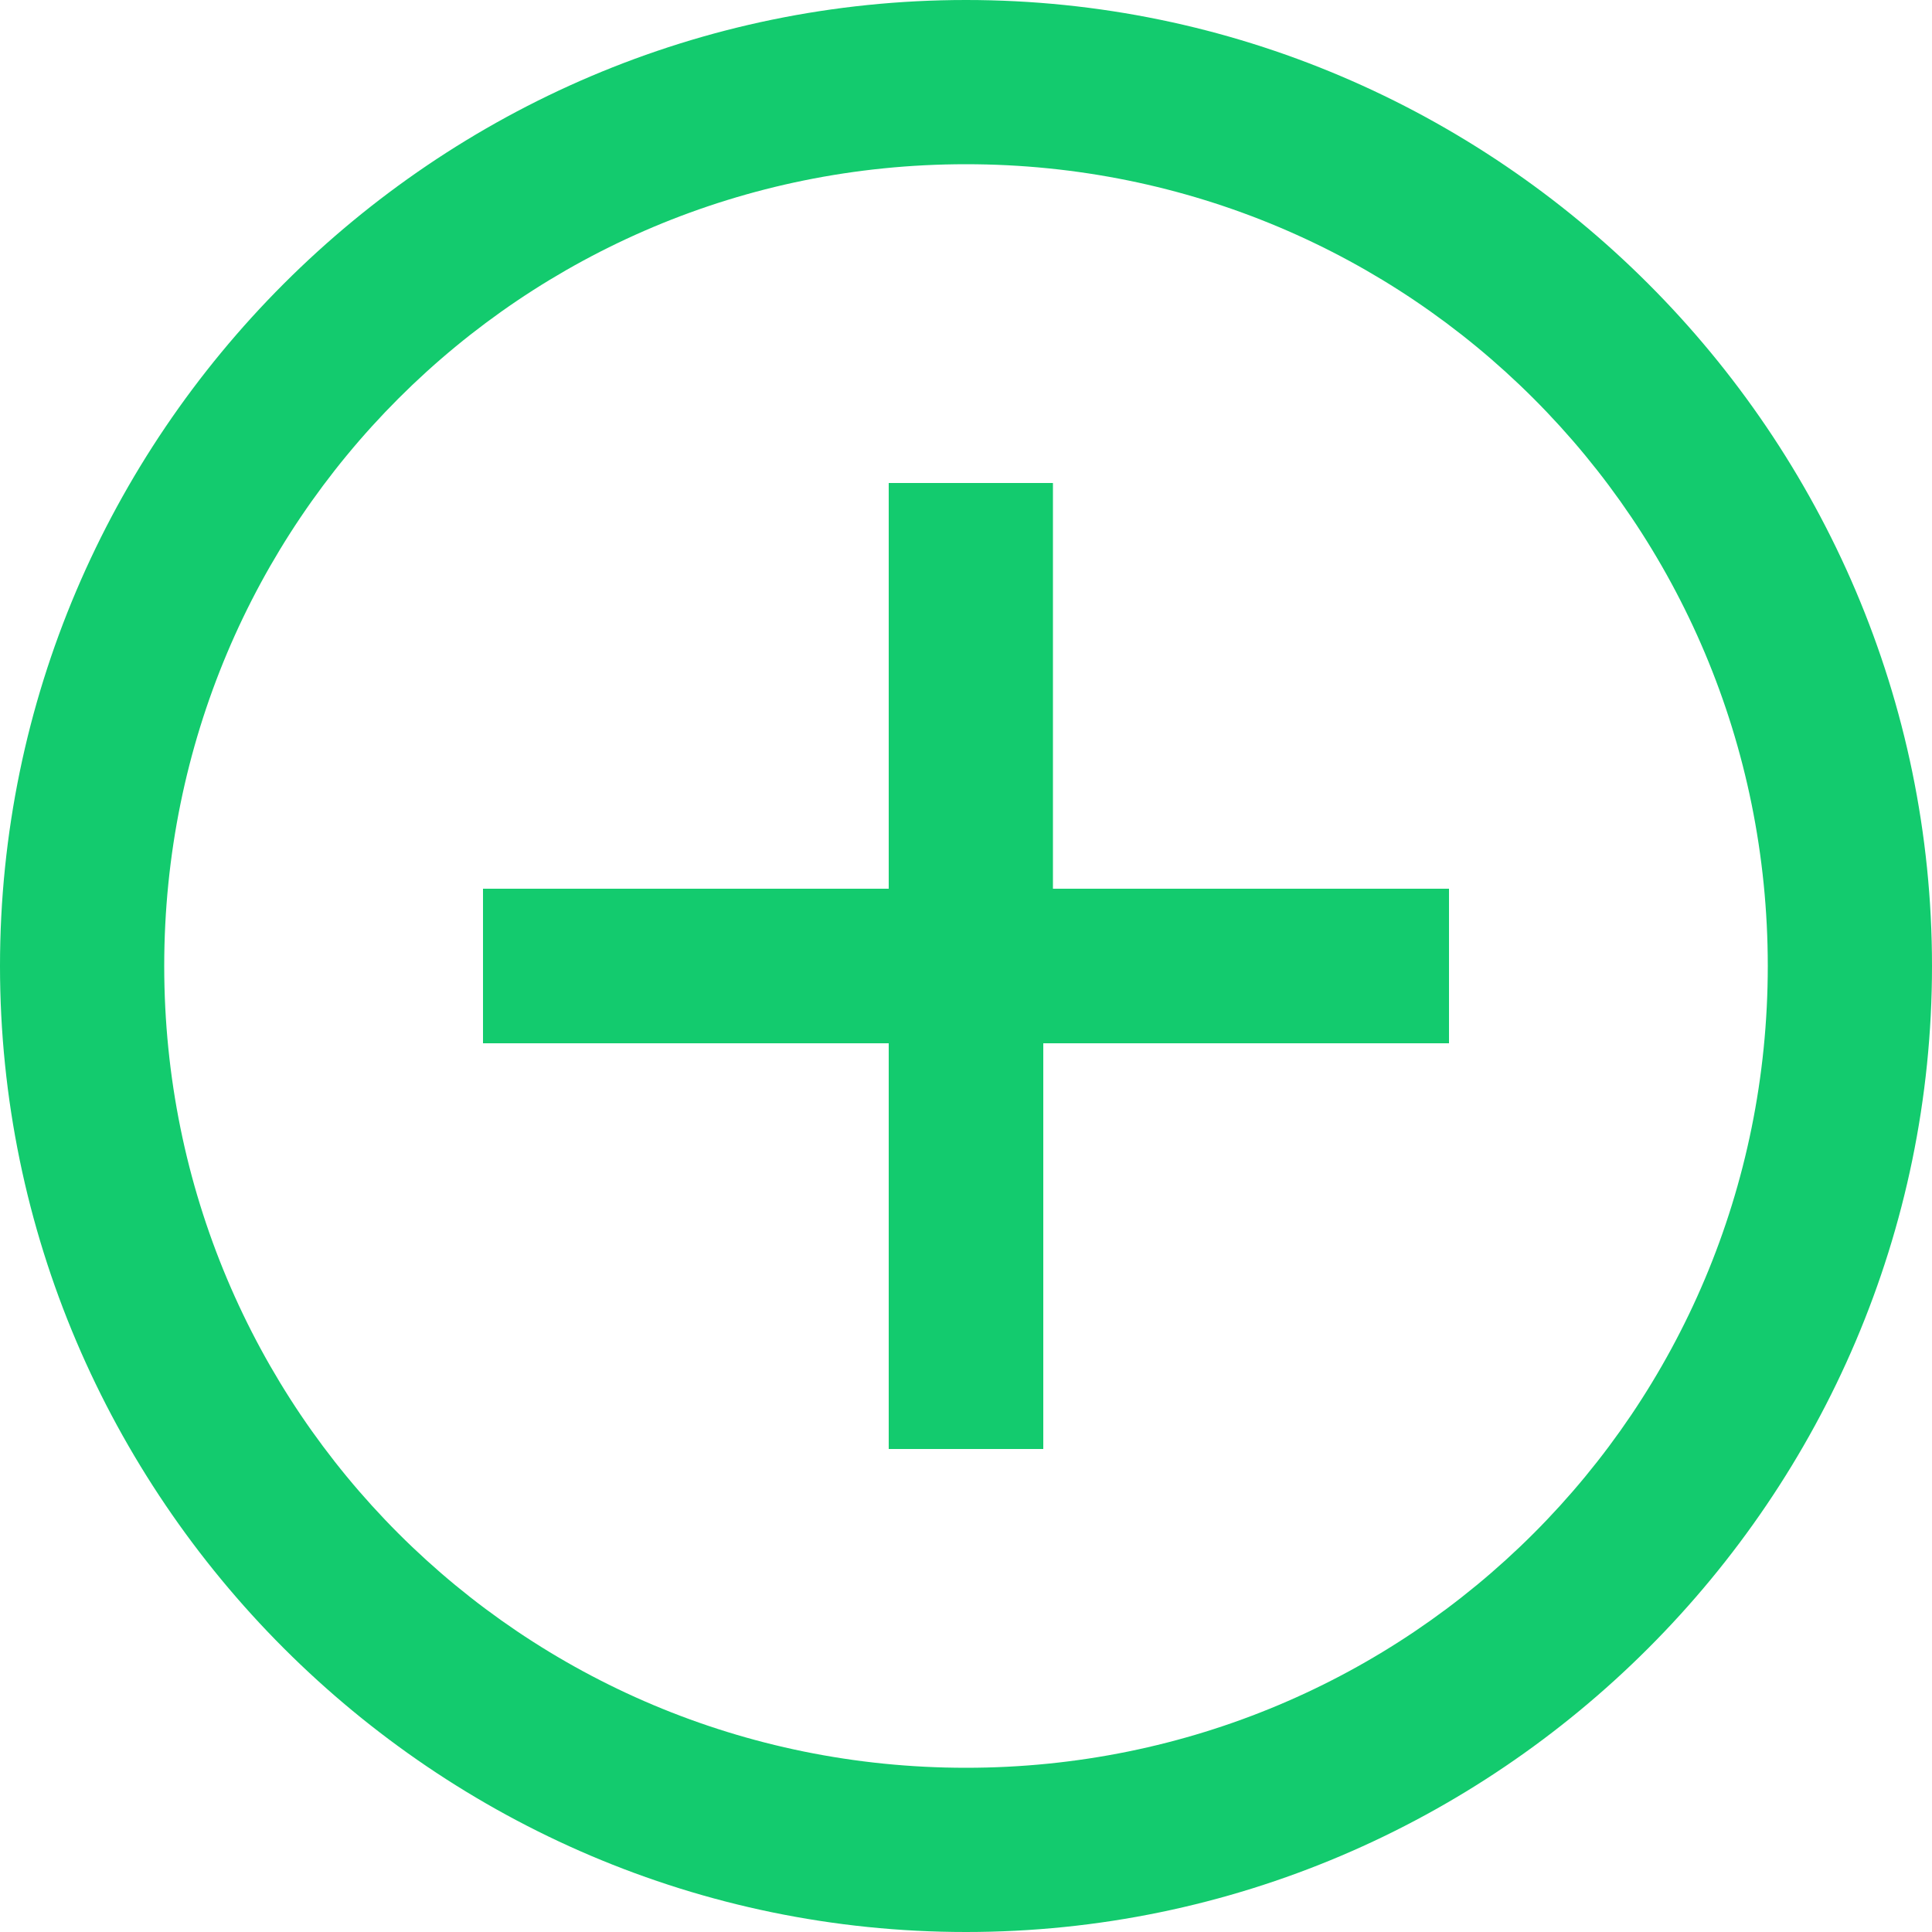 <?xml version="1.0" encoding="utf-8"?>
<!-- Generator: Adobe Illustrator 21.0.2, SVG Export Plug-In . SVG Version: 6.00 Build 0)  -->
<svg version="1.1" id="Слой_1" xmlns="http://www.w3.org/2000/svg" xmlns:xlink="http://www.w3.org/1999/xlink" x="0px" y="0px"
	 width="20px" height="20px" viewBox="0 0 20 20" style="enable-background:new 0 0 20 20;" xml:space="preserve">
<style type="text/css">
	.st0{fill:#13CB6E;}
</style>
<path class="st0" d="M10,1.7c4.6,0,8.3,3.7,8.3,8.3s-3.7,8.3-8.3,8.3S1.7,14.6,1.7,10S5.4,1.7,10,1.7z M10,0C4.5,0,0,4.5,0,10
	s4.5,10,10,10s10-4.5,10-10S15.5,0,10,0z M15,10.8h-4.2V15H9.2v-4.2H5V9.2h4.2V5h1.7v4.2H15V10.8z"/>
</svg>
